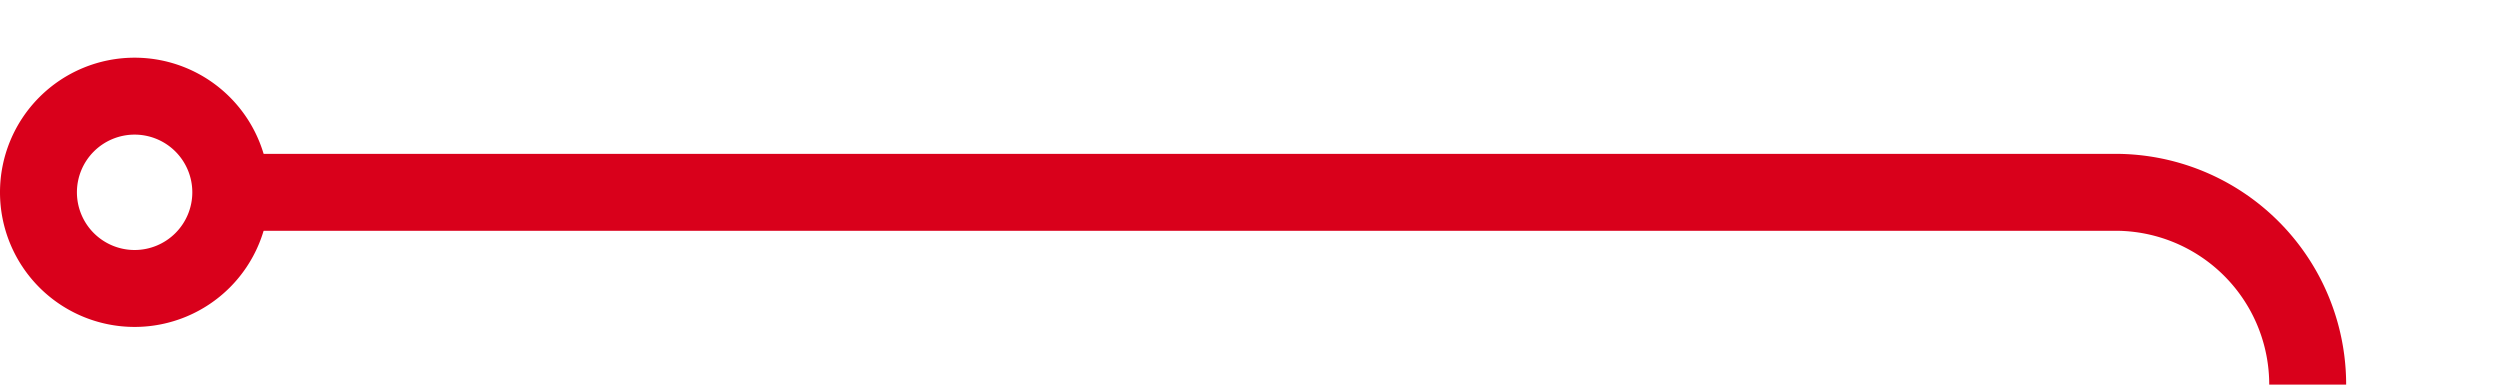 ﻿<?xml version="1.0" encoding="utf-8"?>
<svg version="1.1" xmlns:xlink="http://www.w3.org/1999/xlink" width="65px" height="10px" preserveAspectRatio="xMinYMid meet" viewBox="1295 1570 65 8" xmlns="http://www.w3.org/2000/svg">
  <path d="M 1301 1574  L 1350 1574  A 5 5 0 0 1 1355 1579 L 1355 1597  A 5 5 0 0 0 1360 1602 L 1413 1602  " stroke-width="2" stroke-dasharray="0" stroke="rgba(217, 0, 27, 1)" fill="none" class="stroke" />
  <path d="M 1298.5 1570.5  A 3.5 3.5 0 0 0 1295 1574 A 3.5 3.5 0 0 0 1298.5 1577.5 A 3.5 3.5 0 0 0 1302 1574 A 3.5 3.5 0 0 0 1298.5 1570.5 Z M 1298.5 1572.5  A 1.5 1.5 0 0 1 1300 1574 A 1.5 1.5 0 0 1 1298.5 1575.5 A 1.5 1.5 0 0 1 1297 1574 A 1.5 1.5 0 0 1 1298.5 1572.5 Z M 1405.6 1610  L 1415 1602  L 1405.6 1594  L 1409.2 1602  L 1405.6 1610  Z " fill-rule="nonzero" fill="rgba(217, 0, 27, 1)" stroke="none" class="fill" />
</svg>